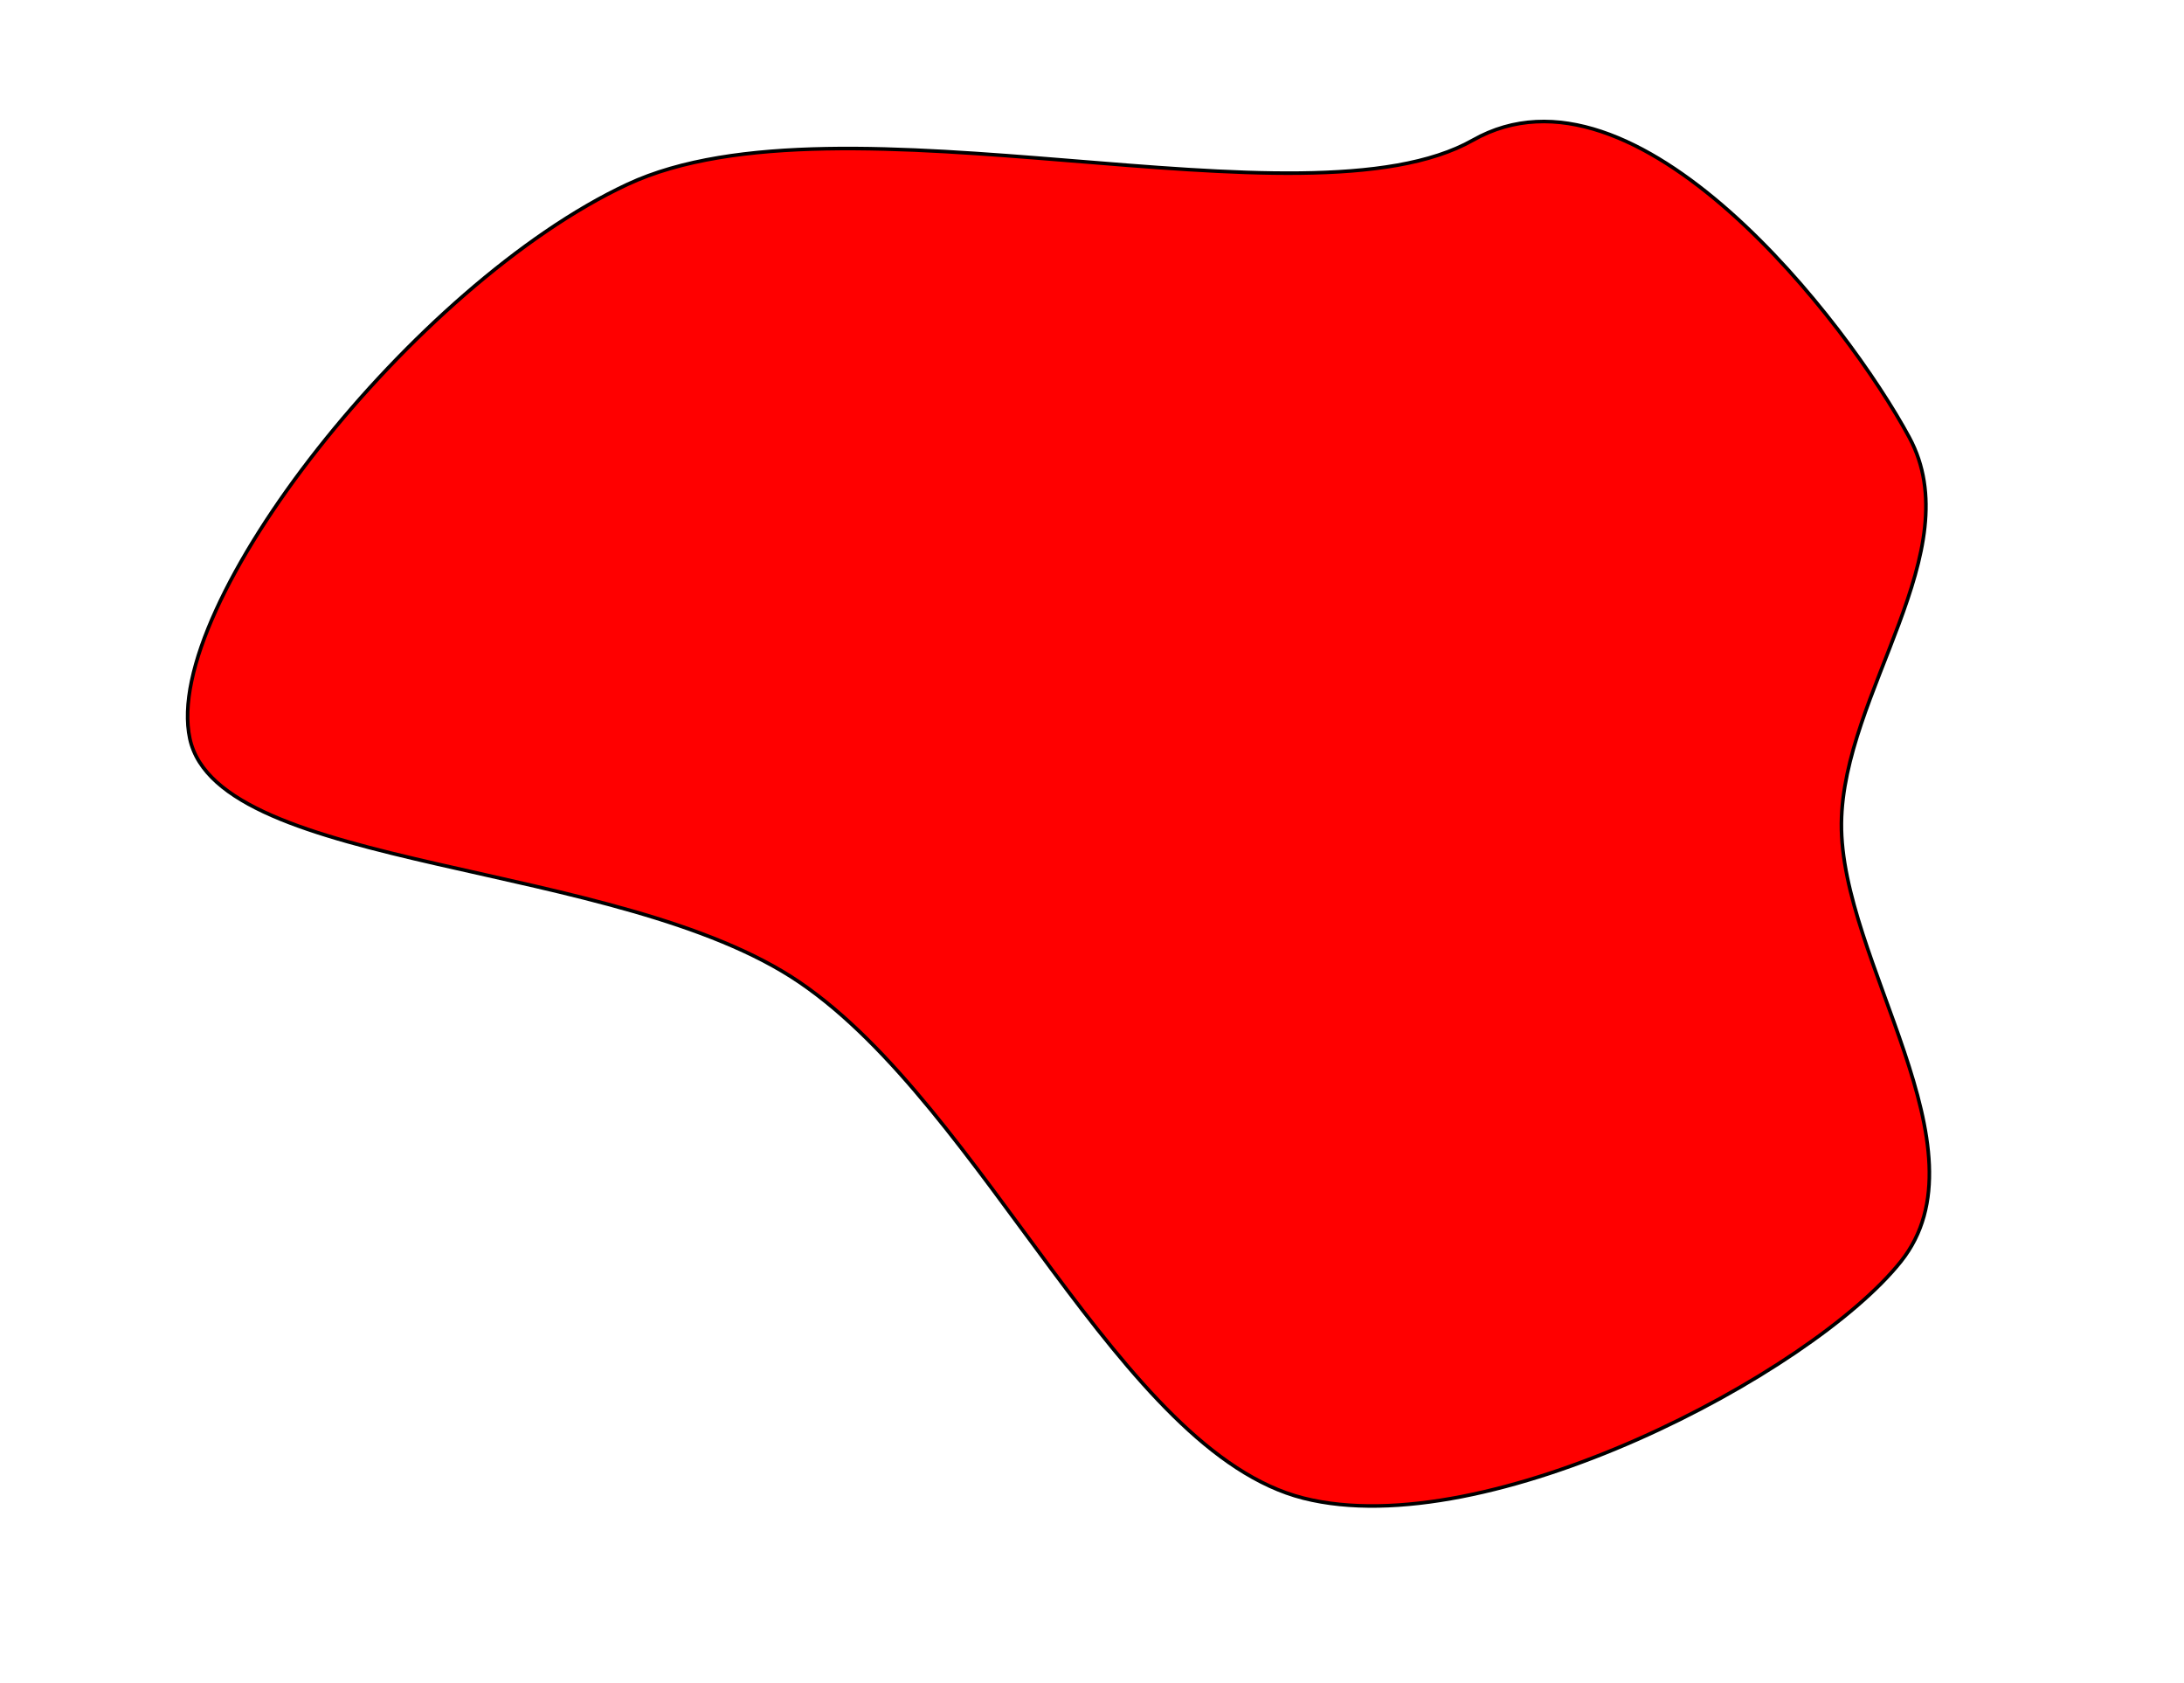<?xml version="1.0" encoding="UTF-8" standalone="no"?>
<!DOCTYPE svg PUBLIC "-//W3C//DTD SVG 1.1//EN" "http://www.w3.org/Graphics/SVG/1.1/DTD/svg11.dtd">
<svg width="100%" height="100%" viewBox="0 0 610 470" version="1.1" xmlns="http://www.w3.org/2000/svg" xmlns:xlink="http://www.w3.org/1999/xlink" xml:space="preserve" xmlns:serif="http://www.serif.com/" style="fill-rule:evenodd;clip-rule:evenodd;stroke-linecap:round;stroke-linejoin:round;stroke-miterlimit:1.5;">
    <path d="M175.267,51.473C234.994,23.62 364.569,65.648 411.389,39.137C457.024,13.296 516.106,90.326 533.261,122.115C550.415,153.905 514.687,193.406 514.316,229.874C513.925,268.232 555.96,320.852 530.917,352.26C505.874,383.669 415.317,431.319 364.057,418.327C312.797,405.335 275.195,309.652 223.356,274.307C172.839,239.864 61.038,243.396 53.024,206.257C45.009,169.118 115.683,79.26 175.267,51.473Z" style="fill:rgb(255,0,0);stroke:black;stroke-width:1px;"/>
</svg>
